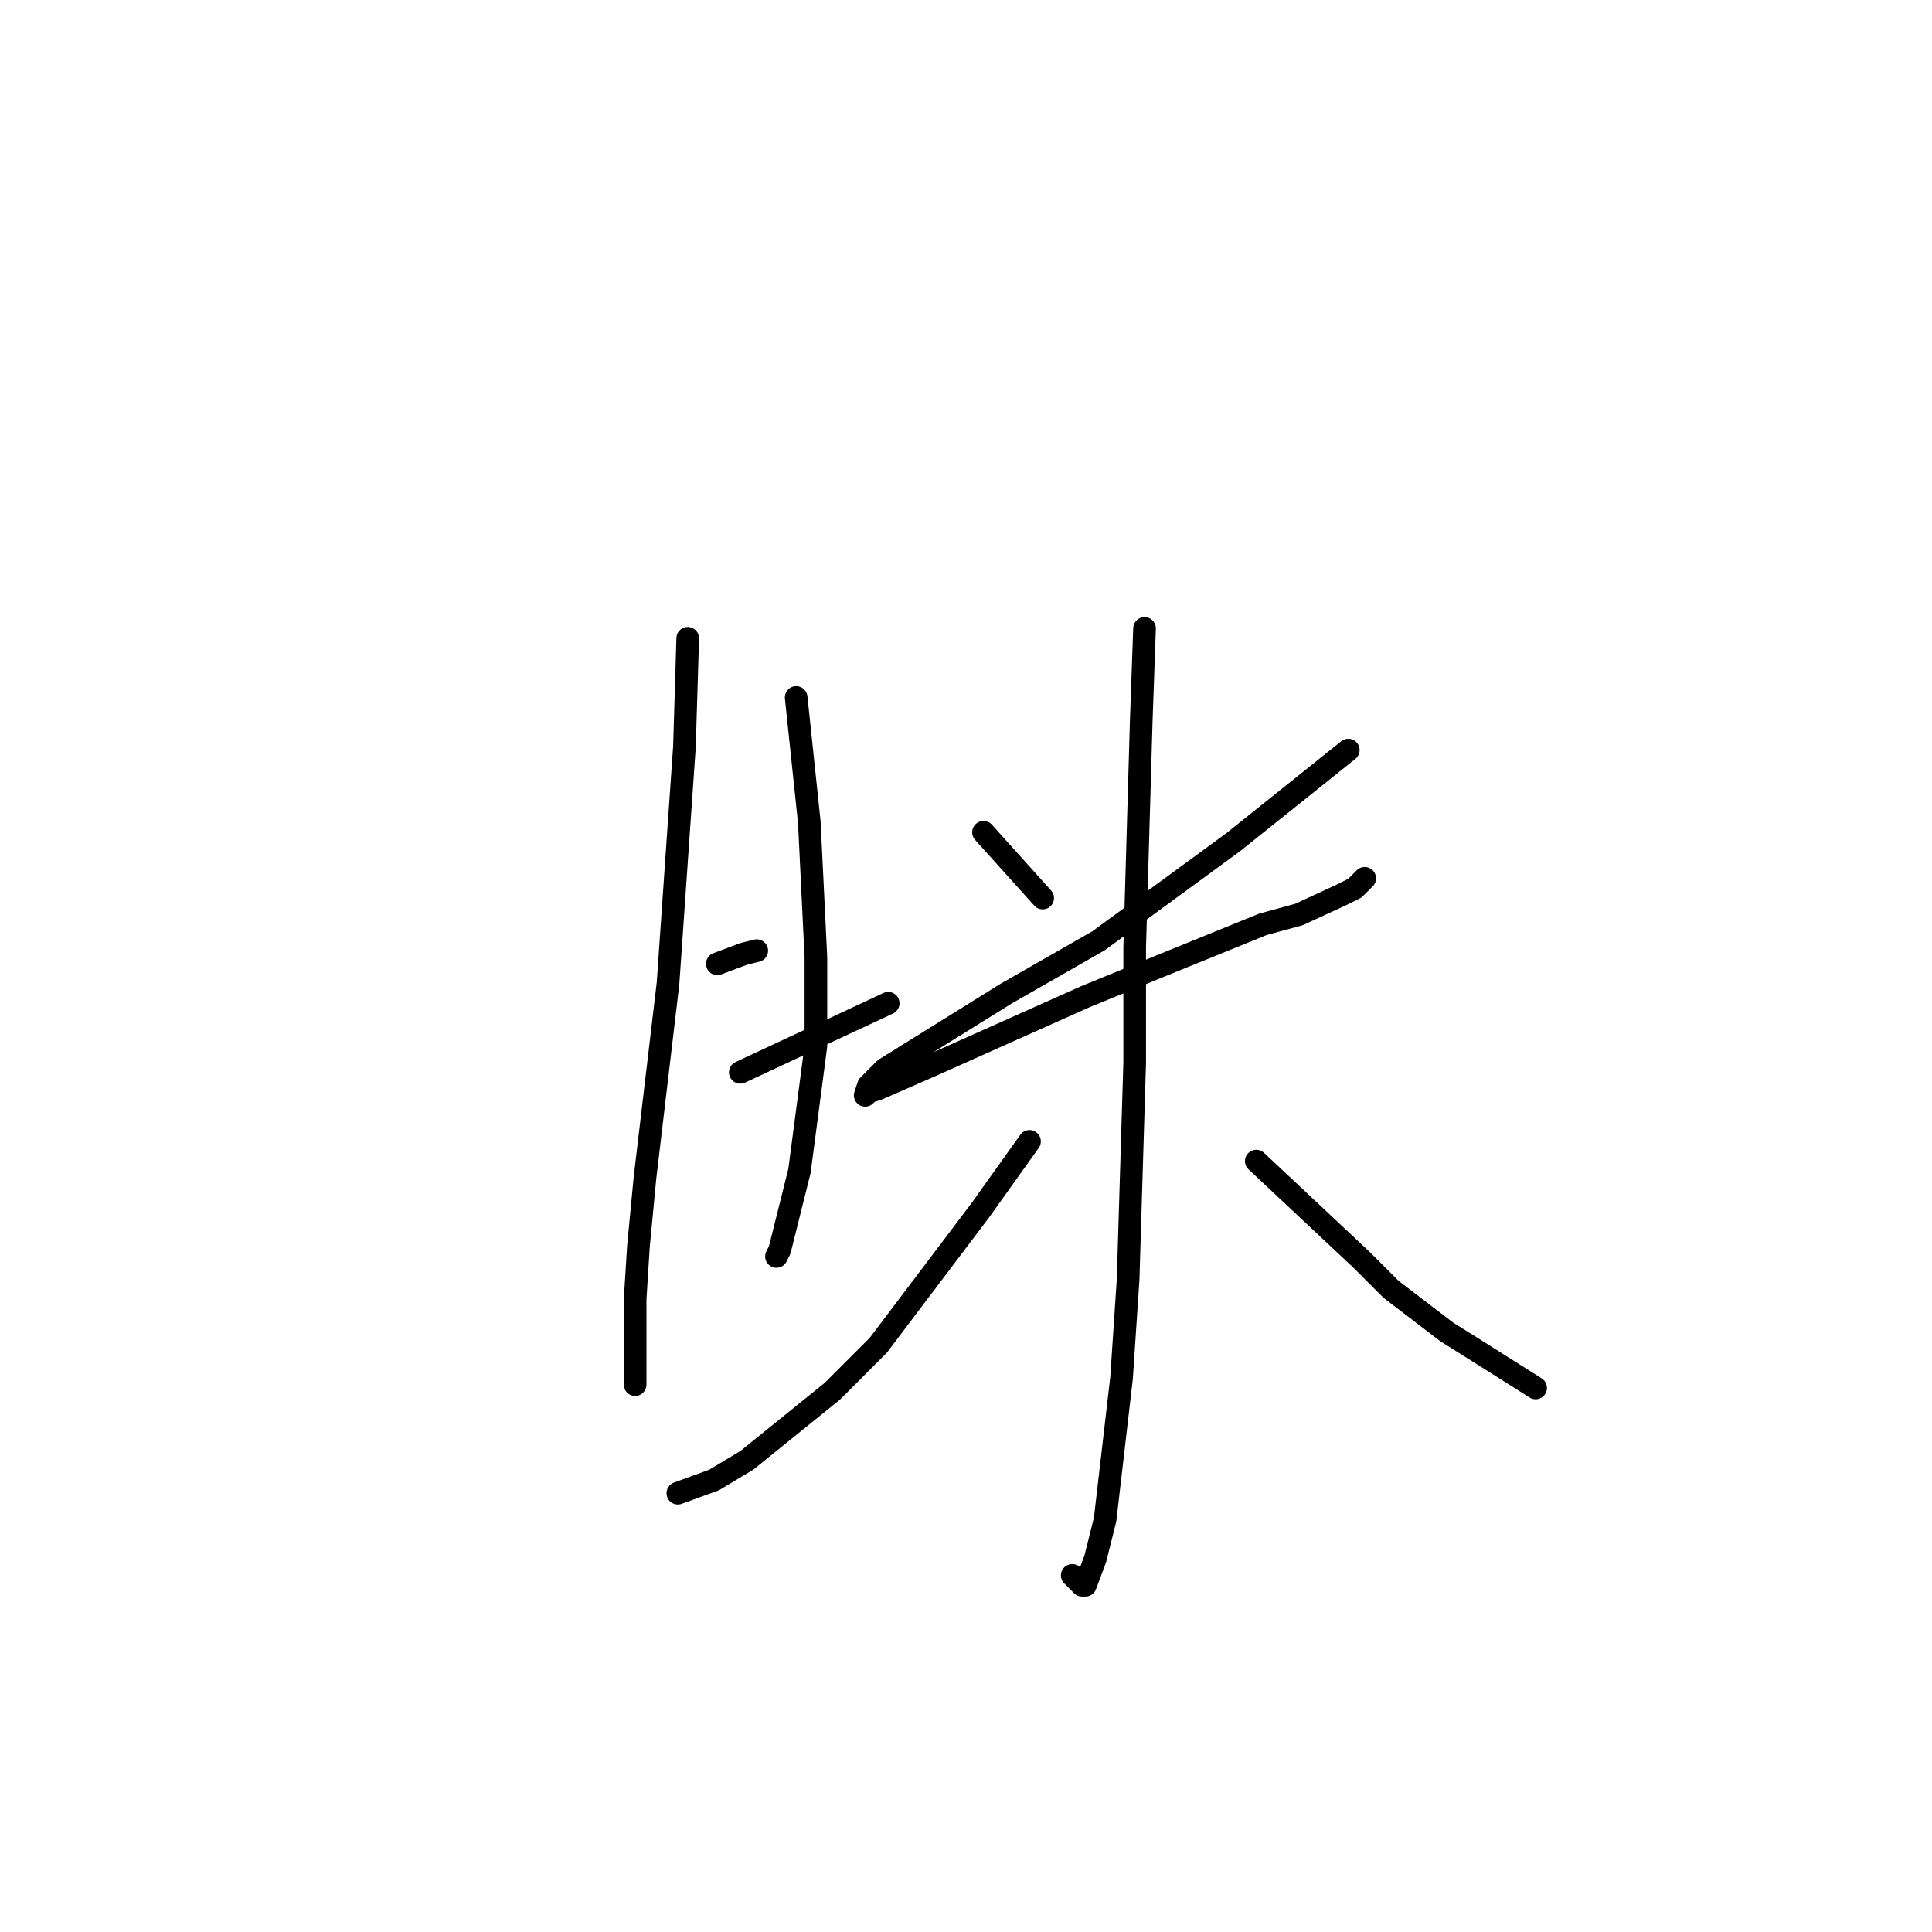 <?xml version="1.0" standalone="no"?>
    <svg width="256" height="256" xmlns="http://www.w3.org/2000/svg" version="1.1">
    <polyline stroke="black" stroke-width="3" stroke-linecap="round" fill="transparent" stroke-linejoin="round" points="91.127 84.577 90.691 98.954 88.514 130.323 85.466 156.028 84.595 165.178 84.159 172.148 84.159 180.426 84.159 183.476 84.159 183.476 " />
        <polyline stroke="black" stroke-width="3" stroke-linecap="round" fill="transparent" stroke-linejoin="round" points="105.497 92.419 107.239 108.975 108.11 126.838 108.11 138.601 105.933 155.157 104.626 160.385 103.32 165.613 102.885 166.485 102.885 166.485 " />
        <polyline stroke="black" stroke-width="3" stroke-linecap="round" fill="transparent" stroke-linejoin="round" points="95.046 127.709 98.53 126.402 100.272 125.966 100.272 125.966 " />
        <polyline stroke="black" stroke-width="3" stroke-linecap="round" fill="transparent" stroke-linejoin="round" points="98.094 142.087 117.691 132.937 117.691 132.937 " />
        <polyline stroke="black" stroke-width="3" stroke-linecap="round" fill="transparent" stroke-linejoin="round" points="130.32 110.282 138.158 118.995 138.158 118.995 " />
        <polyline stroke="black" stroke-width="3" stroke-linecap="round" fill="transparent" stroke-linejoin="round" points="178.657 99.39 163.416 111.589 145.561 124.659 133.368 131.63 117.255 141.651 115.078 143.829 114.642 145.136 115.078 144.701 116.384 144.265 123.352 141.215 143.819 132.066 153.4 128.145 167.335 122.481 172.125 121.174 177.786 118.56 179.528 117.688 180.835 116.381 180.835 116.381 " />
        <polyline stroke="black" stroke-width="3" stroke-linecap="round" fill="transparent" stroke-linejoin="round" points="151.658 83.27 151.222 95.469 150.352 125.531 150.352 140.78 149.481 169.534 148.61 182.605 146.432 201.339 145.126 206.567 143.819 210.053 143.384 210.053 142.077 208.746 142.077 208.746 " />
        <polyline stroke="black" stroke-width="3" stroke-linecap="round" fill="transparent" stroke-linejoin="round" points="136.416 151.236 129.884 160.385 116.384 178.248 110.288 184.348 98.965 193.497 94.611 196.111 89.82 197.854 89.82 197.854 " />
        <polyline stroke="black" stroke-width="3" stroke-linecap="round" fill="transparent" stroke-linejoin="round" points="166.464 153.85 180.399 166.92 184.319 170.841 191.722 176.505 195.206 178.684 203.48 183.912 203.48 183.912 " />
        </svg>